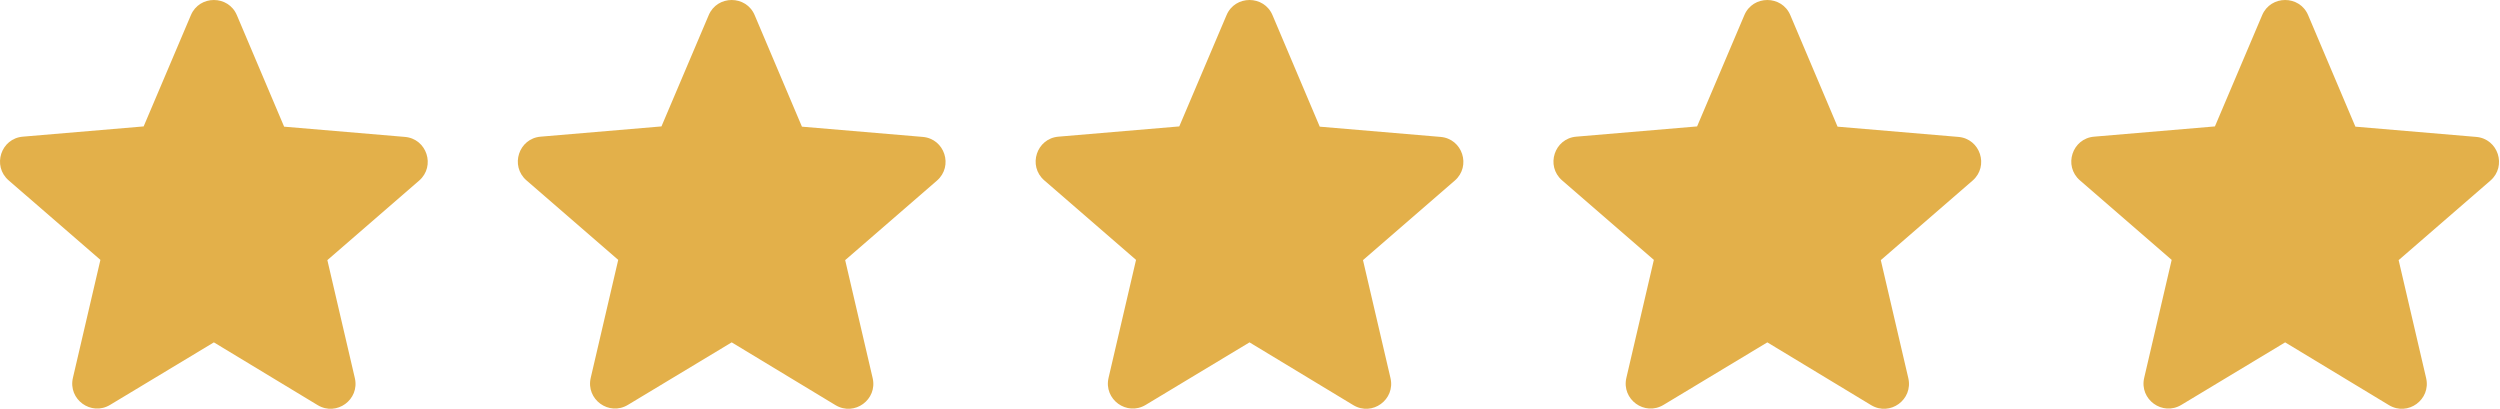 <svg width="159" height="26" viewBox="0 0 159 26" fill="none" xmlns="http://www.w3.org/2000/svg">
<g clip-path="url(#clip0_208_10)">
<path d="M145.336 21.774L151.933 25.764C153.141 26.495 154.62 25.415 154.302 24.047L152.553 16.544L158.387 11.489C159.452 10.567 158.88 8.819 157.481 8.707L149.803 8.056L146.798 0.966C146.258 -0.322 144.414 -0.322 143.873 0.966L140.869 8.04L133.191 8.691C131.792 8.803 131.22 10.551 132.285 11.473L138.119 16.528L136.37 24.032C136.052 25.399 137.531 26.48 138.739 25.748L145.336 21.774Z" fill="#E3B04A"/>
<path d="M13.603 21.774L20.2 25.764C21.408 26.495 22.886 25.415 22.568 24.047L20.82 16.544L26.654 11.489C27.719 10.567 27.146 8.819 25.747 8.707L18.07 8.056L15.065 0.966C14.525 -0.322 12.681 -0.322 12.14 0.966L9.136 8.04L1.458 8.691C0.059 8.803 -0.514 10.551 0.552 11.473L6.386 16.528L4.637 24.032C4.319 25.399 5.797 26.48 7.006 25.748L13.603 21.774Z" fill="#E3B04A"/>
<path d="M46.536 21.774L53.133 25.764C54.341 26.495 55.819 25.415 55.501 24.047L53.753 16.544L59.587 11.489C60.652 10.567 60.08 8.819 58.681 8.707L51.003 8.056L47.998 0.966C47.458 -0.322 45.614 -0.322 45.073 0.966L42.069 8.04L34.391 8.691C32.992 8.803 32.42 10.551 33.485 11.473L39.319 16.528L37.57 24.032C37.252 25.399 38.73 26.48 39.939 25.748L46.536 21.774Z" fill="#E3B04A"/>
<path d="M79.469 21.774L86.066 25.764C87.274 26.495 88.753 25.415 88.435 24.047L86.686 16.544L92.52 11.489C93.585 10.567 93.013 8.819 91.614 8.707L83.936 8.056L80.932 0.966C80.391 -0.322 78.547 -0.322 78.007 0.966L75.002 8.04L67.324 8.691C65.925 8.803 65.353 10.551 66.418 11.473L72.252 16.528L70.504 24.032C70.186 25.399 71.664 26.48 72.872 25.748L79.469 21.774Z" fill="#E3B04A"/>
<path d="M112.402 21.774L118.999 25.764C120.208 26.495 121.686 25.415 121.368 24.047L119.619 16.544L125.453 11.489C126.518 10.567 125.946 8.819 124.547 8.707L116.869 8.056L113.865 0.966C113.324 -0.322 111.48 -0.322 110.94 0.966L107.935 8.04L100.257 8.691C98.859 8.803 98.286 10.551 99.351 11.473L105.185 16.528L103.437 24.032C103.119 25.399 104.597 26.48 105.805 25.748L112.402 21.774Z" fill="#E3B04A"/>
</g>
<defs>
<clipPath id="clip0_208_10">
<rect width="159" height="26" fill="white"/>
</clipPath>
</defs>
</svg>
